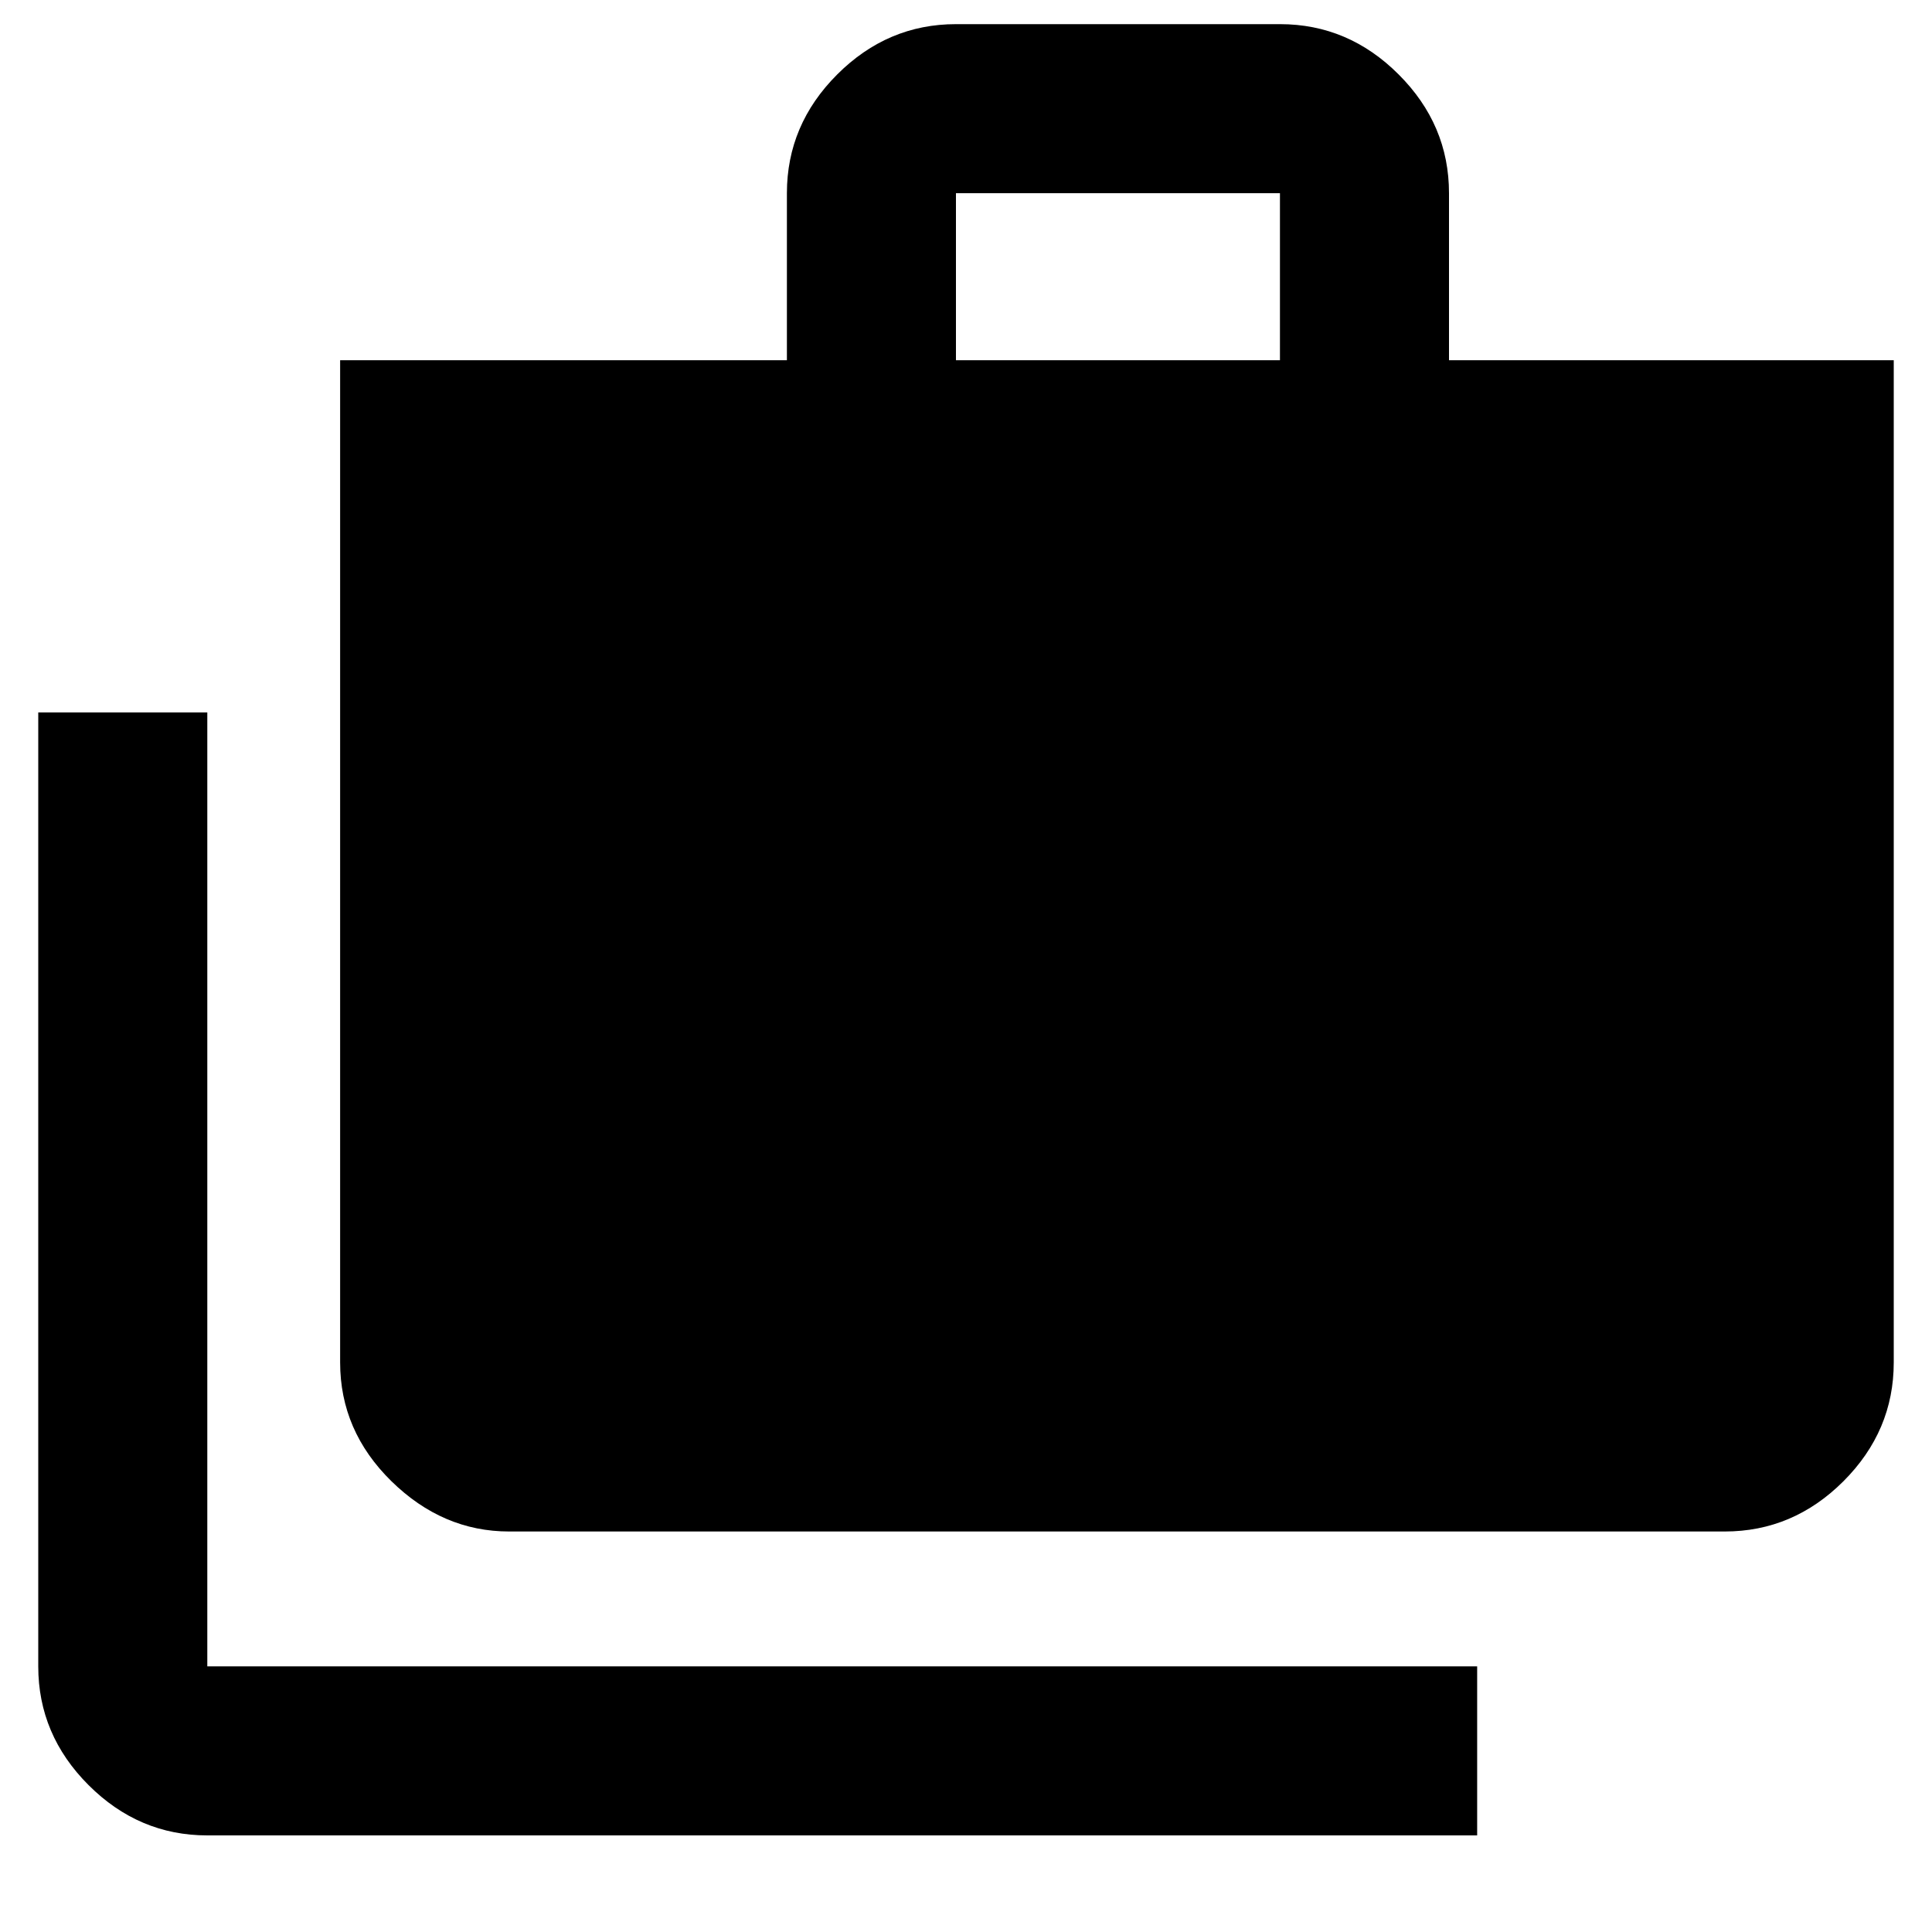 <svg xmlns="http://www.w3.org/2000/svg" height="40" width="40"><path d="M30.583 38H4.292q-1.417 0-2.459-1.042Q.792 35.917.792 34.5V14.75h3.5V34.5h26.291Zm-20.041-6.292q-1.375 0-2.438-1.041-1.062-1.042-1.062-2.459V7.458h9.25V4q0-1.417 1.041-2.458Q18.375.5 19.792.5H26.5q1.417 0 2.458 1.042Q30 2.583 30 4v3.458h9.208v20.75q0 1.417-1.041 2.459-1.042 1.041-2.459 1.041Zm9.25-24.25H26.5V4h-6.708Z"/></svg>